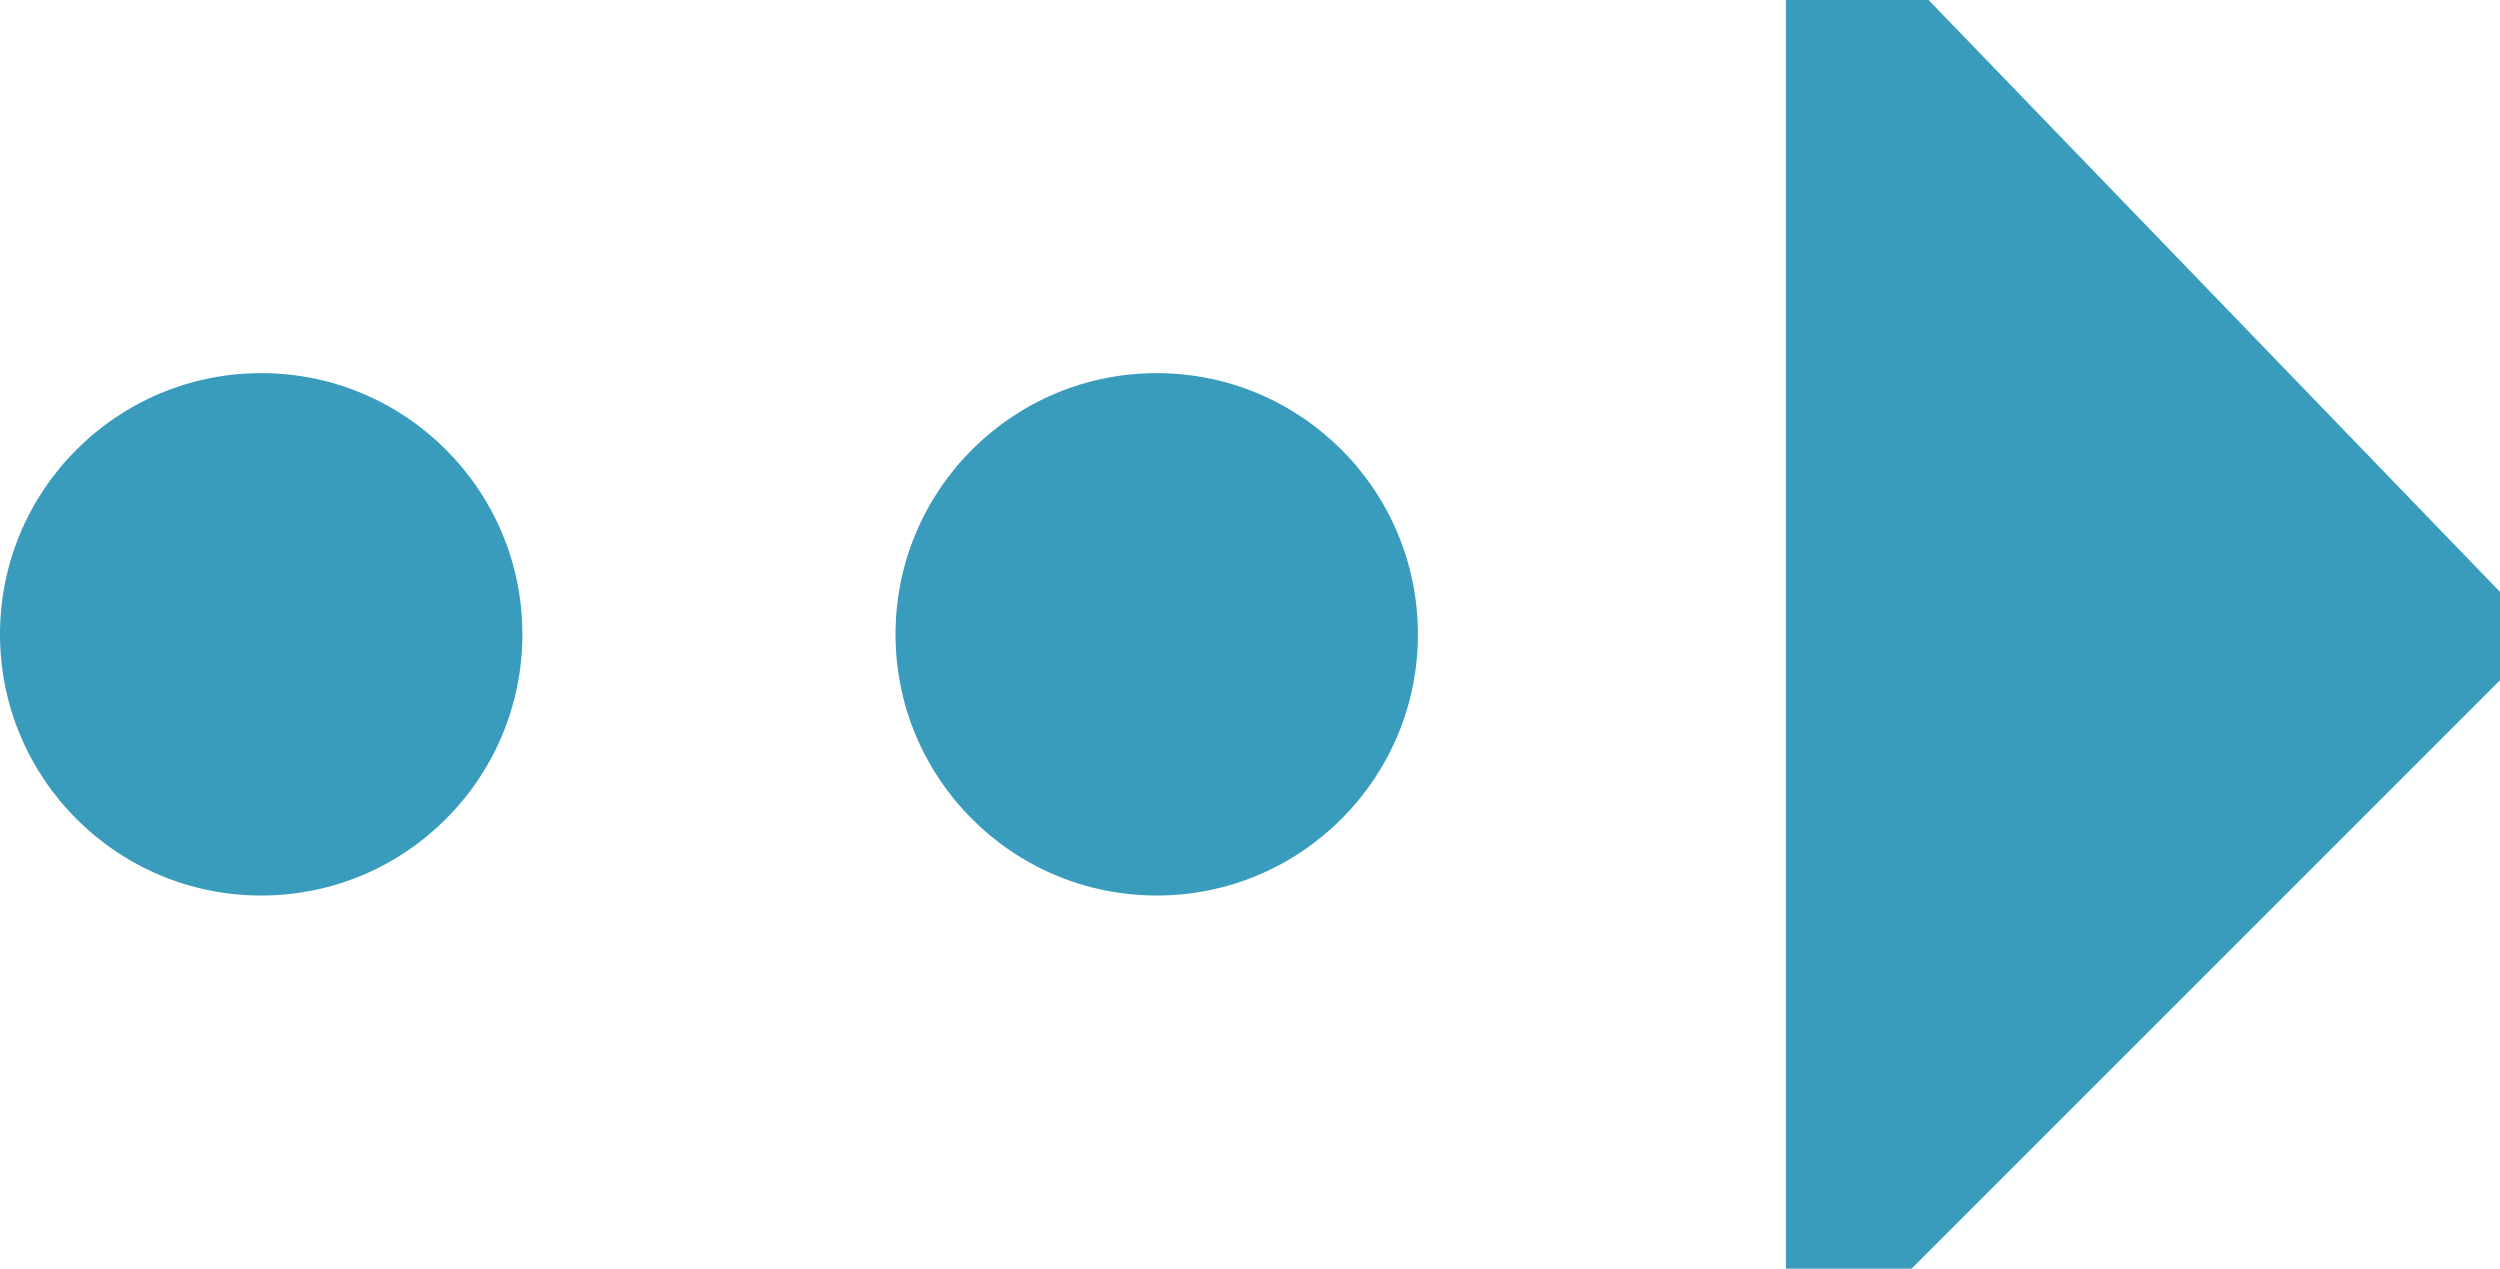 <?xml version="1.0" encoding="UTF-8" standalone="no"?>
<svg width="67px" height="34px" viewBox="0 0 67 34" version="1.1" xmlns="http://www.w3.org/2000/svg" xmlns:xlink="http://www.w3.org/1999/xlink" xmlns:sketch="http://www.bohemiancoding.com/sketch/ns">
    <!-- Generator: Sketch 3.3 (11970) - http://www.bohemiancoding.com/sketch -->
    <title>arrow</title>
    <desc>Created with Sketch.</desc>
    <defs></defs>
    <g id="Page-1" stroke="none" stroke-width="1" fill="none" fill-rule="evenodd" sketch:type="MSPage">
        <g id="Oval-1-+-Oval-1-Copy-+-Triangle-1" sketch:type="MSLayerGroup" fill="#3A9CBD">
            <circle id="Oval-1" sketch:type="MSShapeGroup" cx="7" cy="17" r="7"></circle>
            <circle id="Oval-1-Copy" sketch:type="MSShapeGroup" cx="31" cy="17" r="7"></circle>
            <polygon id="Triangle-1" sketch:type="MSShapeGroup" transform="translate(57.179, 16.728) rotate(90) translate(-57.179, -16.728) " points="57.519 5.744 77.819 26.045 36.491 26.045 "></polygon>
        </g>
    </g>
</svg>